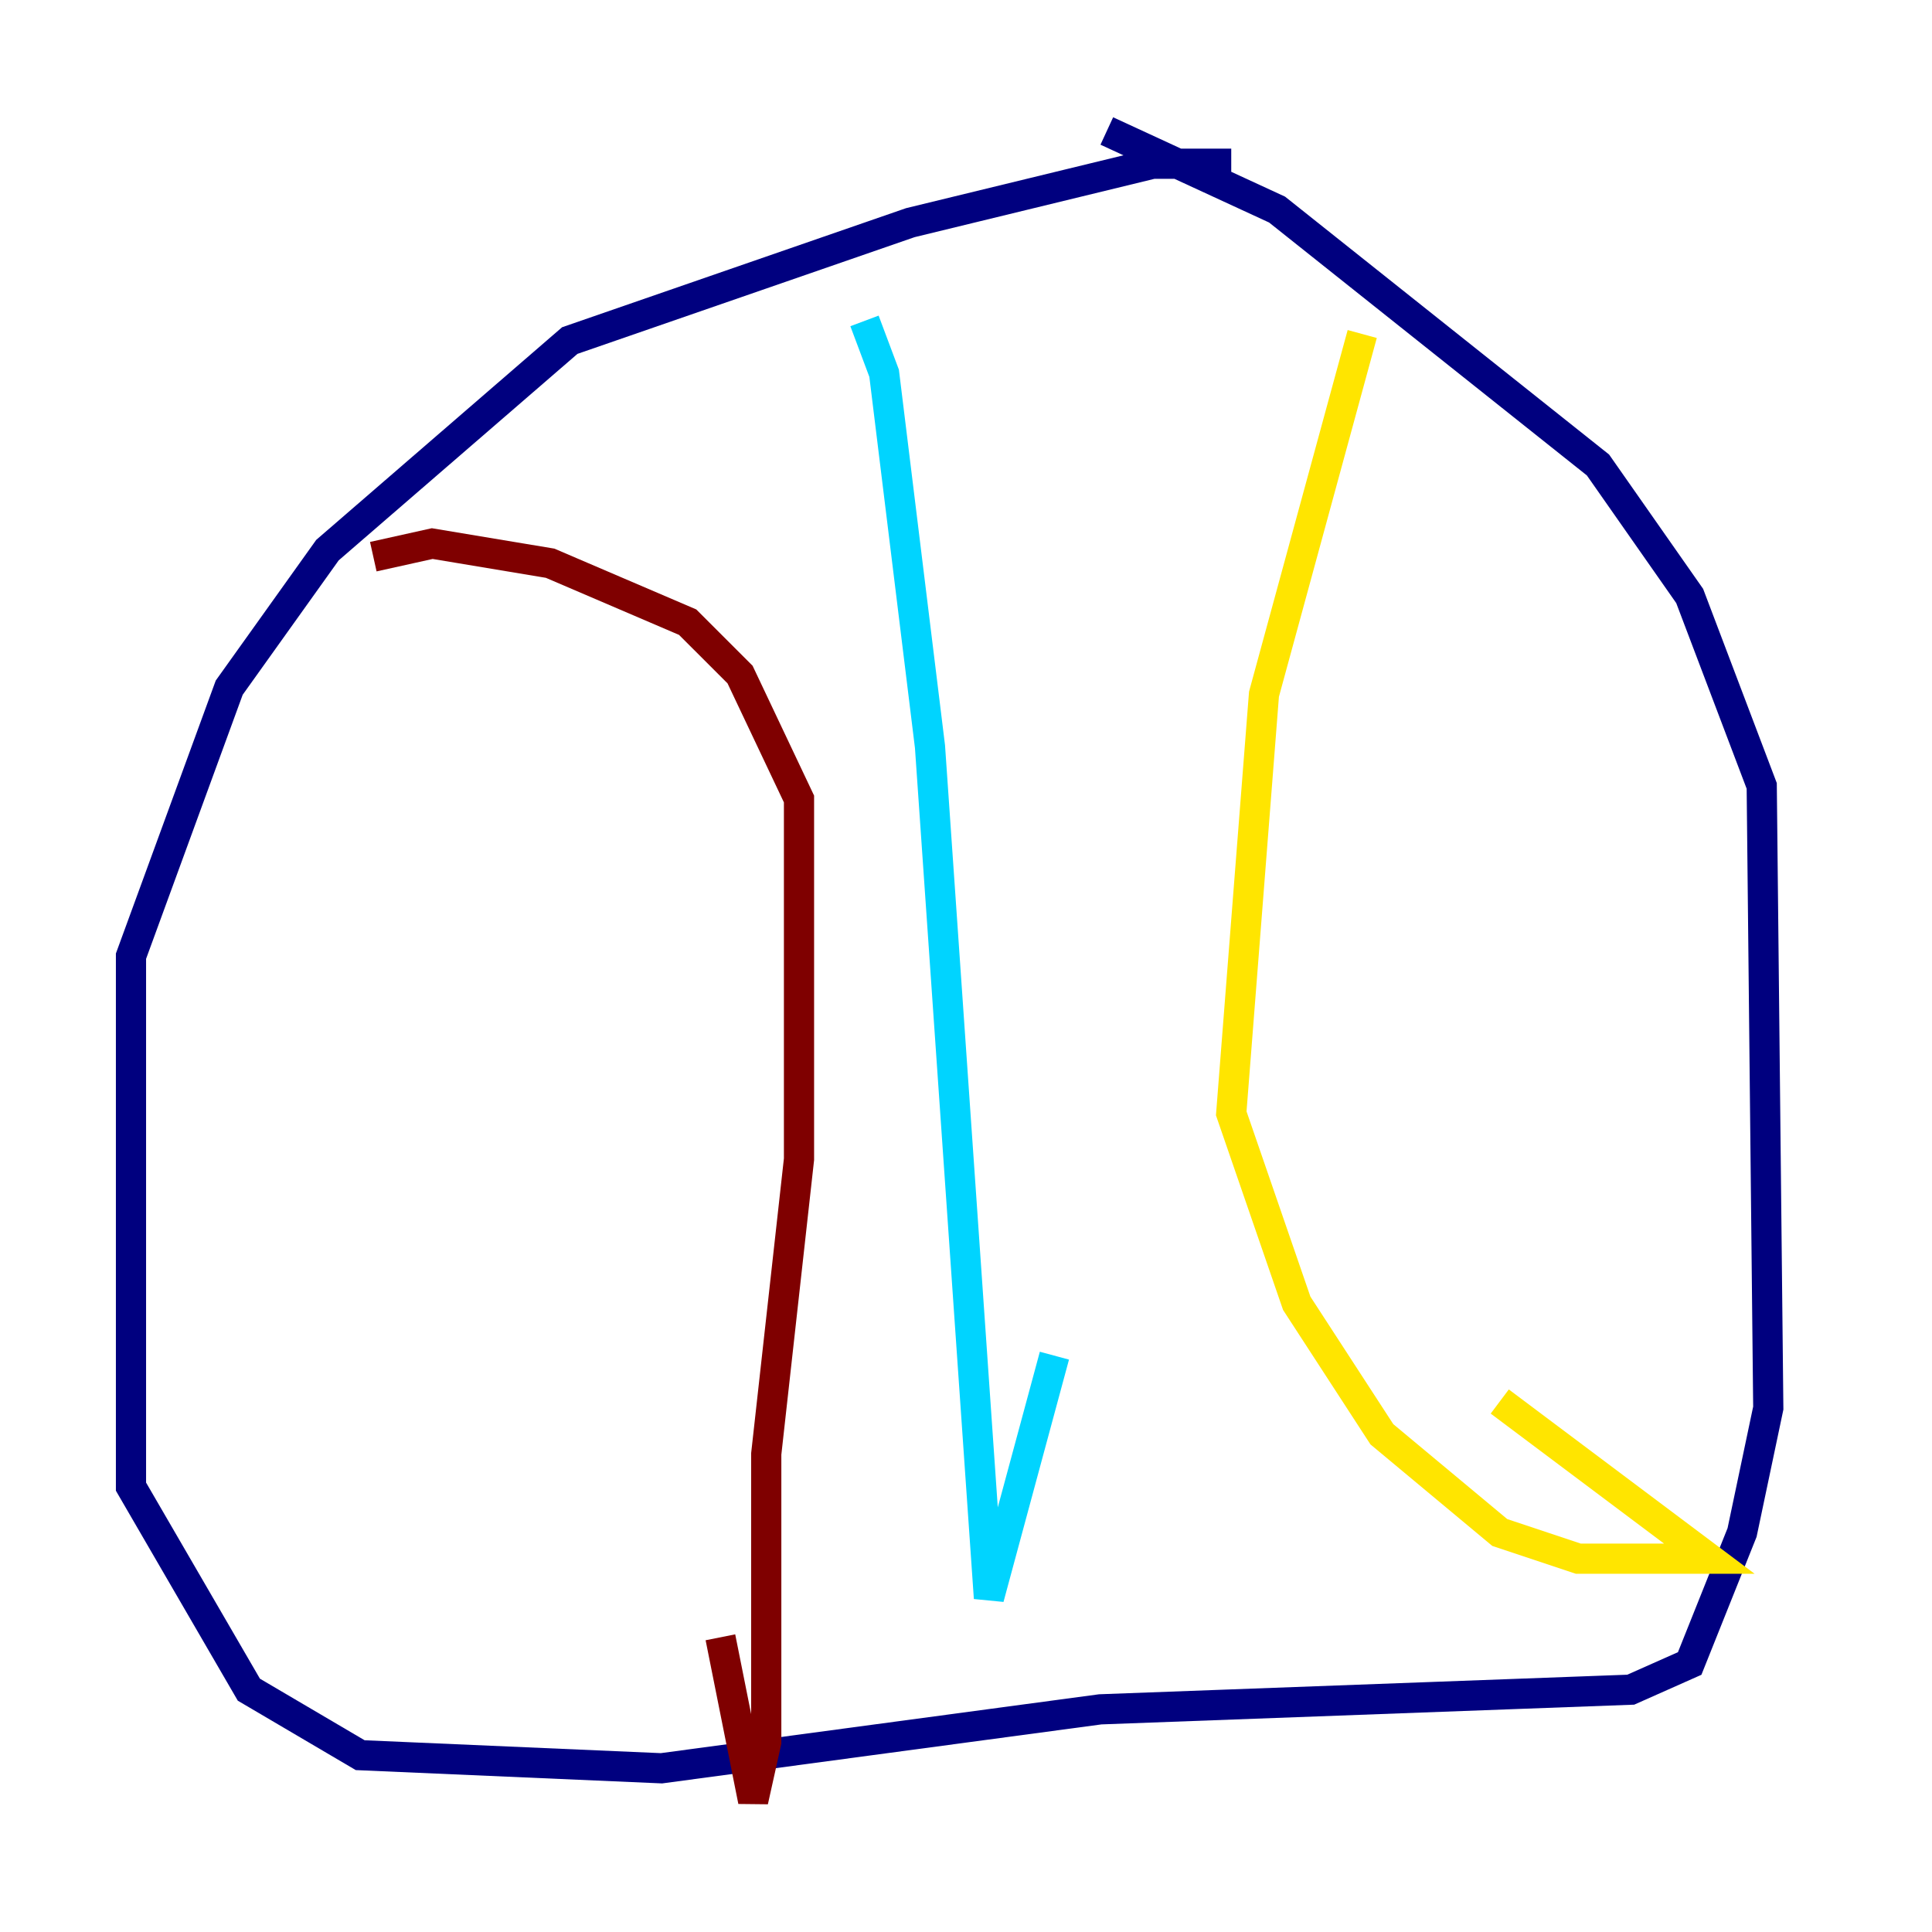 <?xml version="1.0" encoding="utf-8" ?>
<svg baseProfile="tiny" height="128" version="1.2" viewBox="0,0,128,128" width="128" xmlns="http://www.w3.org/2000/svg" xmlns:ev="http://www.w3.org/2001/xml-events" xmlns:xlink="http://www.w3.org/1999/xlink"><defs /><polyline fill="none" points="81.573,10.848 76.366,10.848 60.312,14.752 37.749,22.563 21.695,36.447 15.186,45.559 8.678,63.349 8.678,98.495 16.488,111.946 23.864,116.285 43.824,117.153 72.895,113.248 108.041,111.946 111.946,110.21 115.417,101.532 117.153,93.288 116.719,52.068 111.946,39.485 105.871,30.807 84.61,13.885 73.329,8.678" stroke="#00007f" stroke-width="2" /><polyline fill="none" points="57.275,21.261 58.576,24.732 61.614,49.464 65.519,105.871 69.858,89.817" stroke="#00d4ff" stroke-width="2" /><polyline fill="none" points="90.251,22.129 83.742,45.993 81.573,73.763 85.912,86.346 91.552,95.024 99.363,101.532 104.57,103.268 113.248,103.268 99.363,92.854" stroke="#ffe500" stroke-width="2" /><polyline fill="none" points="24.732,36.881 28.637,36.014 36.447,37.315 45.559,41.22 49.031,44.691 52.936,52.936 52.936,76.8 50.766,96.325 50.766,115.417 49.898,119.322 47.729,108.475" stroke="#7f0000" stroke-width="2" /></svg>